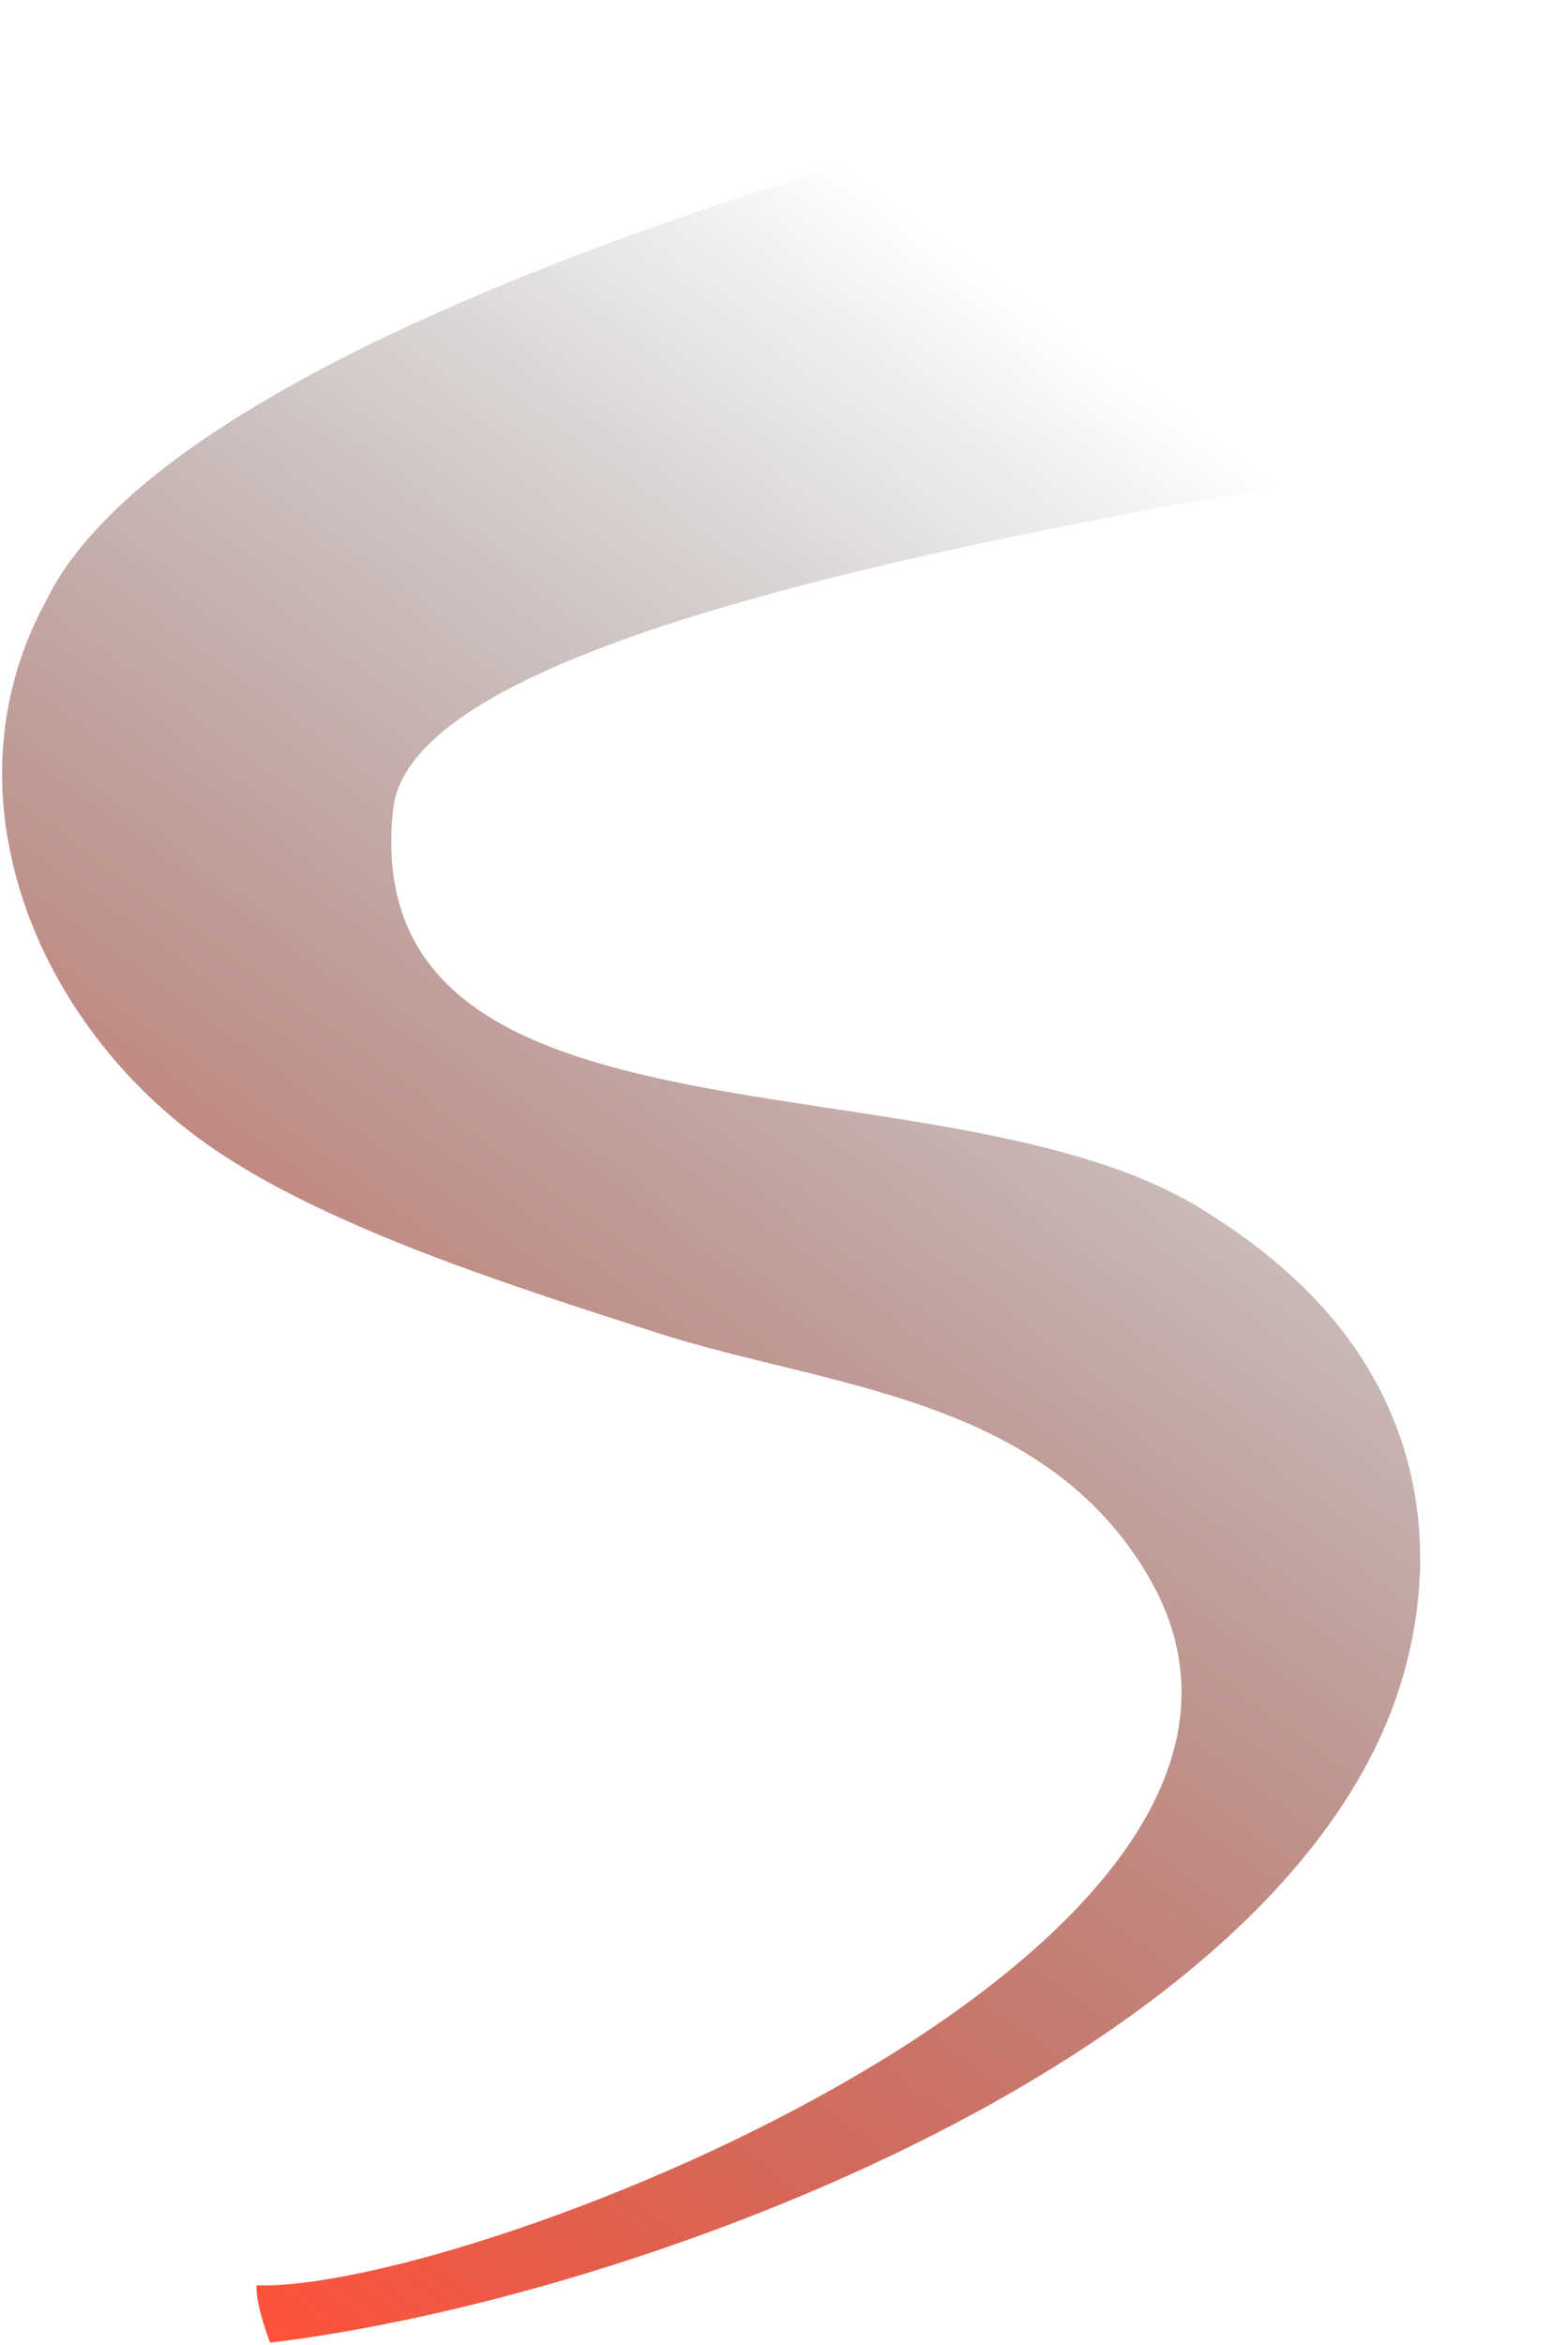 <svg xmlns="http://www.w3.org/2000/svg" width="522" height="780" fill="none">
  <path fill="url(#a)" fill-rule="evenodd" d="M515.764.045c.34-.046 6.971 108.156 5.072 145.495-159.207 26.7-383.387 62.132-389.97 123.687-12.825 119.924 182.59 79.458 269.198 132.981 21.121 13.053 43.052 30.813 57.311 56.321 15.918 28.476 20.251 63.182 9.498 99.744C430.103 683.293 213 764.5 89.937 779.295c-.026 0-5.103-13.223-4.488-19.074 71.485 2.399 367.536-113.49 297.181-235.255-35.105-60.758-107.009-63.309-164.062-81.652-49.709-15.982-105.335-33.867-143.749-58.671-61.971-40.014-94.945-119.415-59.691-184.348C65.439 95.345 408.218 14.929 515.764.045Z" clip-rule="evenodd"/>
  <defs>
    <linearGradient id="a" x1="66.449" x2="570.071" y1="758.219" y2="68.709" gradientUnits="userSpaceOnUse">
      <stop stop-color="#FF523A"/>
      <stop offset=".812" stop-opacity="0"/>
    </linearGradient>
  </defs>
</svg>

